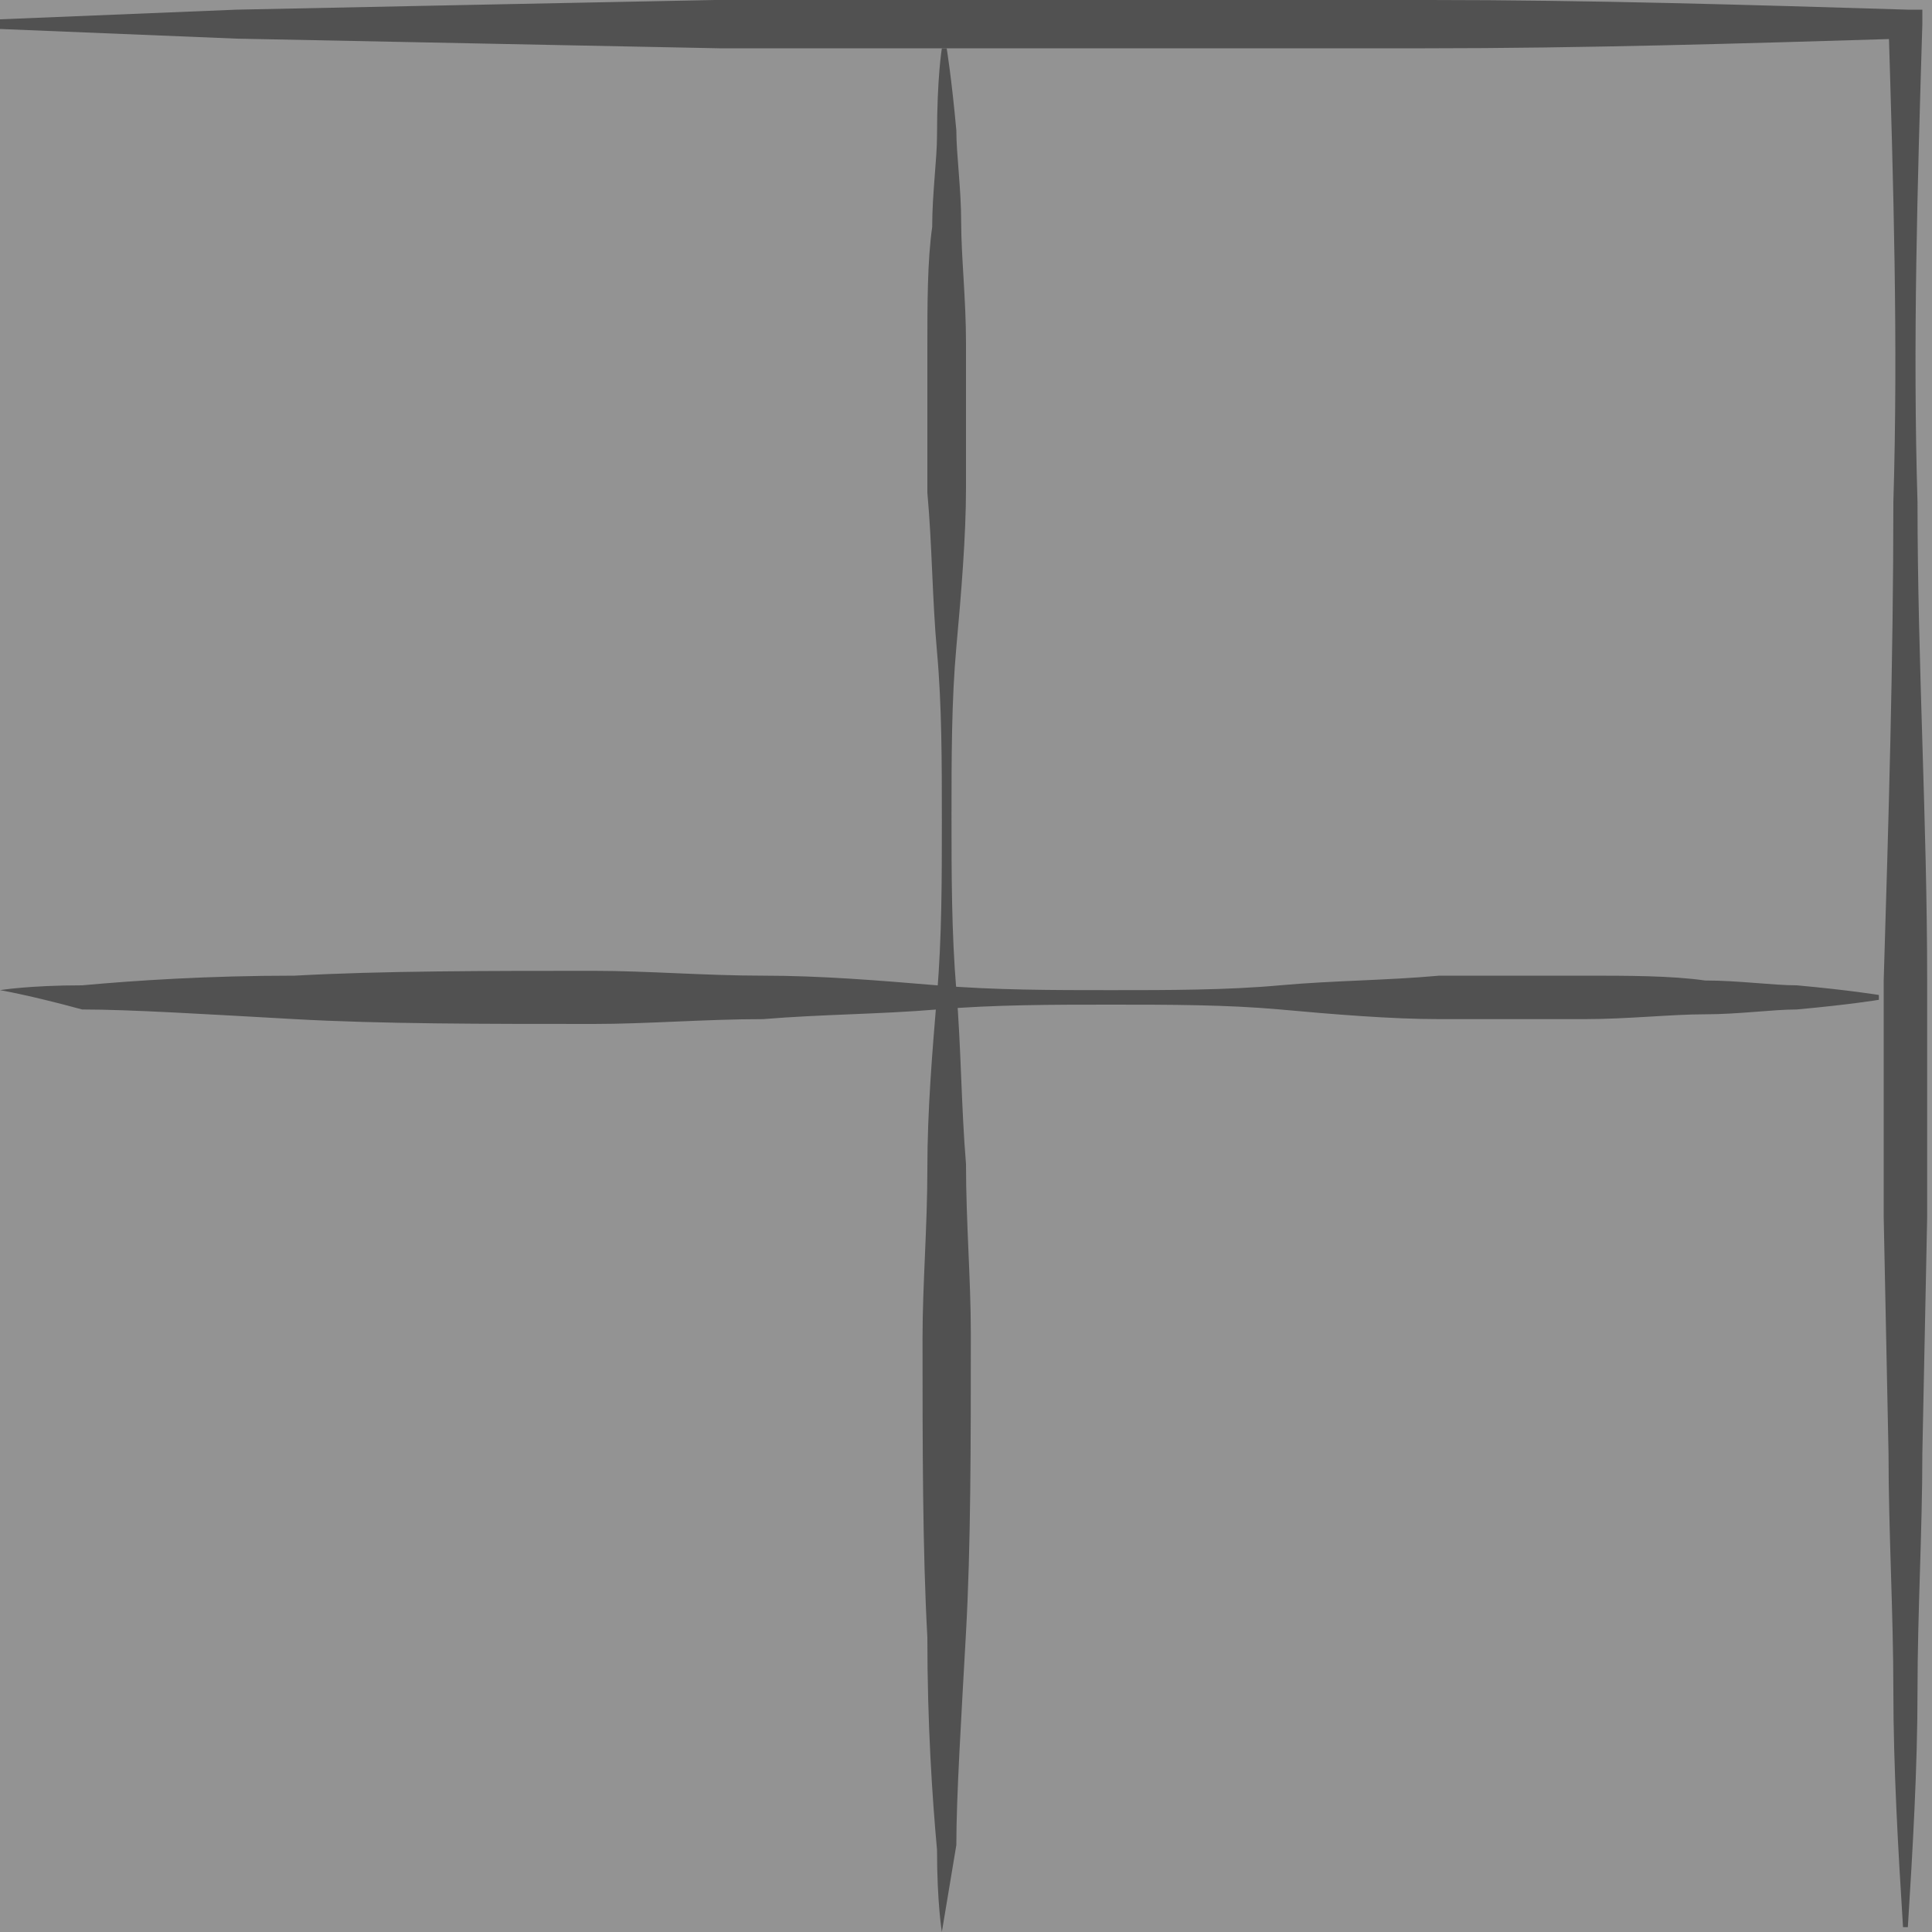 <?xml version="1.0" encoding="utf-8"?>
<!-- Generator: Adobe Illustrator 19.0.0, SVG Export Plug-In . SVG Version: 6.00 Build 0)  -->
<svg version="1.1" id="Layer_1" xmlns="http://www.w3.org/2000/svg" xmlns:xlink="http://www.w3.org/1999/xlink" x="0px" y="0px"
	 viewBox="0 0 40 40" style="enable-background:new 0 0 40 40;" xml:space="preserve">
<style type="text/css">
	.st0{fill:#939393;}
	.st1{fill:#515151;}
</style>
<rect id="XMLID_29_" class="st0" width="40" height="40"/>
<g id="XMLID_23_">
	<path id="XMLID_32_" class="st1" d="M0,0.4l4.9-0.2l4.9-0.1L14.8,0c1.6,0,3.3,0,4.9,0c1.6,0,3.3,0,4.9,0L29.6,0
		c3.3,0,6.6,0.1,9.9,0.2l0.3,0l0,0.3c-0.1,3.3-0.2,6.6-0.1,9.9c0,3.3,0.2,6.6,0.2,9.9c0,1.6,0,3.3,0,4.9l-0.1,4.9
		c0,1.6-0.1,3.3-0.1,4.9c0,1.6-0.1,3.3-0.2,4.9h-0.1c-0.1-1.6-0.2-3.3-0.2-4.9c0-1.6-0.1-3.3-0.1-4.9l-0.1-4.9c0-1.6,0-3.3,0-4.9
		c0.1-3.3,0.2-6.6,0.2-9.9c0.1-3.3,0-6.6-0.1-9.9l0.3,0.3c-3.3,0.1-6.6,0.2-9.9,0.2L24.7,1c-1.6,0-3.3,0-4.9,0c-1.6,0-3.3,0-4.9,0
		L9.9,0.9L4.9,0.8L0,0.6V0.4z"/>
</g>
<g id="XMLID_18_">
	<path id="XMLID_30_" class="st1" d="M19.5,40c0,0-0.1-0.6-0.1-1.7c-0.1-1.1-0.2-2.6-0.2-4.4c-0.1-1.8-0.1-4-0.1-6.2
		c0-1.1,0.1-2.3,0.1-3.5c0-1.2,0.1-2.4,0.2-3.6c0.1-1.2,0.1-2.4,0.1-3.6c0-1.2,0-2.4-0.1-3.5c-0.1-1.1-0.1-2.2-0.2-3.3c0-1,0-2,0-3
		c0-0.9,0-1.8,0.1-2.5c0-0.7,0.1-1.4,0.1-1.9C19.4,1.6,19.5,1,19.5,1h0.1c0,0,0.1,0.6,0.2,1.7c0,0.5,0.1,1.2,0.1,1.9
		c0,0.7,0.1,1.6,0.1,2.5c0,0.9,0,1.9,0,3c0,1-0.1,2.2-0.2,3.3c-0.1,1.1-0.1,2.3-0.1,3.5c0,1.2,0,2.4,0.1,3.6
		c0.1,1.2,0.1,2.4,0.2,3.6c0,1.2,0.1,2.4,0.1,3.5c0,2.3,0,4.4-0.1,6.2c-0.1,1.8-0.2,3.4-0.2,4.4C19.6,39.4,19.5,40,19.5,40L19.5,40z
		"/>
</g>
<g id="XMLID_20_">
	<path id="XMLID_27_" class="st1" d="M0,20.5c0,0,0.6-0.1,1.7-0.1c1.1-0.1,2.6-0.2,4.4-0.2c1.8-0.1,4-0.1,6.2-0.1
		c1.1,0,2.3,0.1,3.5,0.1c1.2,0,2.4,0.1,3.6,0.2c1.2,0.1,2.4,0.1,3.6,0.1c1.2,0,2.4,0,3.5-0.1c1.1-0.1,2.2-0.1,3.3-0.2c1,0,2,0,3,0
		c0.9,0,1.8,0,2.5,0.1c0.7,0,1.4,0.1,1.9,0.1c1.1,0.1,1.7,0.2,1.7,0.2v0.1c0,0-0.6,0.1-1.7,0.2c-0.5,0-1.2,0.1-1.9,0.1
		c-0.7,0-1.6,0.1-2.5,0.1c-0.9,0-1.9,0-3,0c-1,0-2.2-0.1-3.3-0.2c-1.1-0.1-2.3-0.1-3.5-0.1c-1.2,0-2.4,0-3.6,0.1
		c-1.2,0.1-2.4,0.1-3.6,0.2c-1.2,0-2.4,0.1-3.5,0.1c-2.3,0-4.4,0-6.2-0.1c-1.8-0.1-3.4-0.2-4.4-0.2C0.6,20.6,0,20.5,0,20.5L0,20.5z"
		/>
</g>
</svg>
